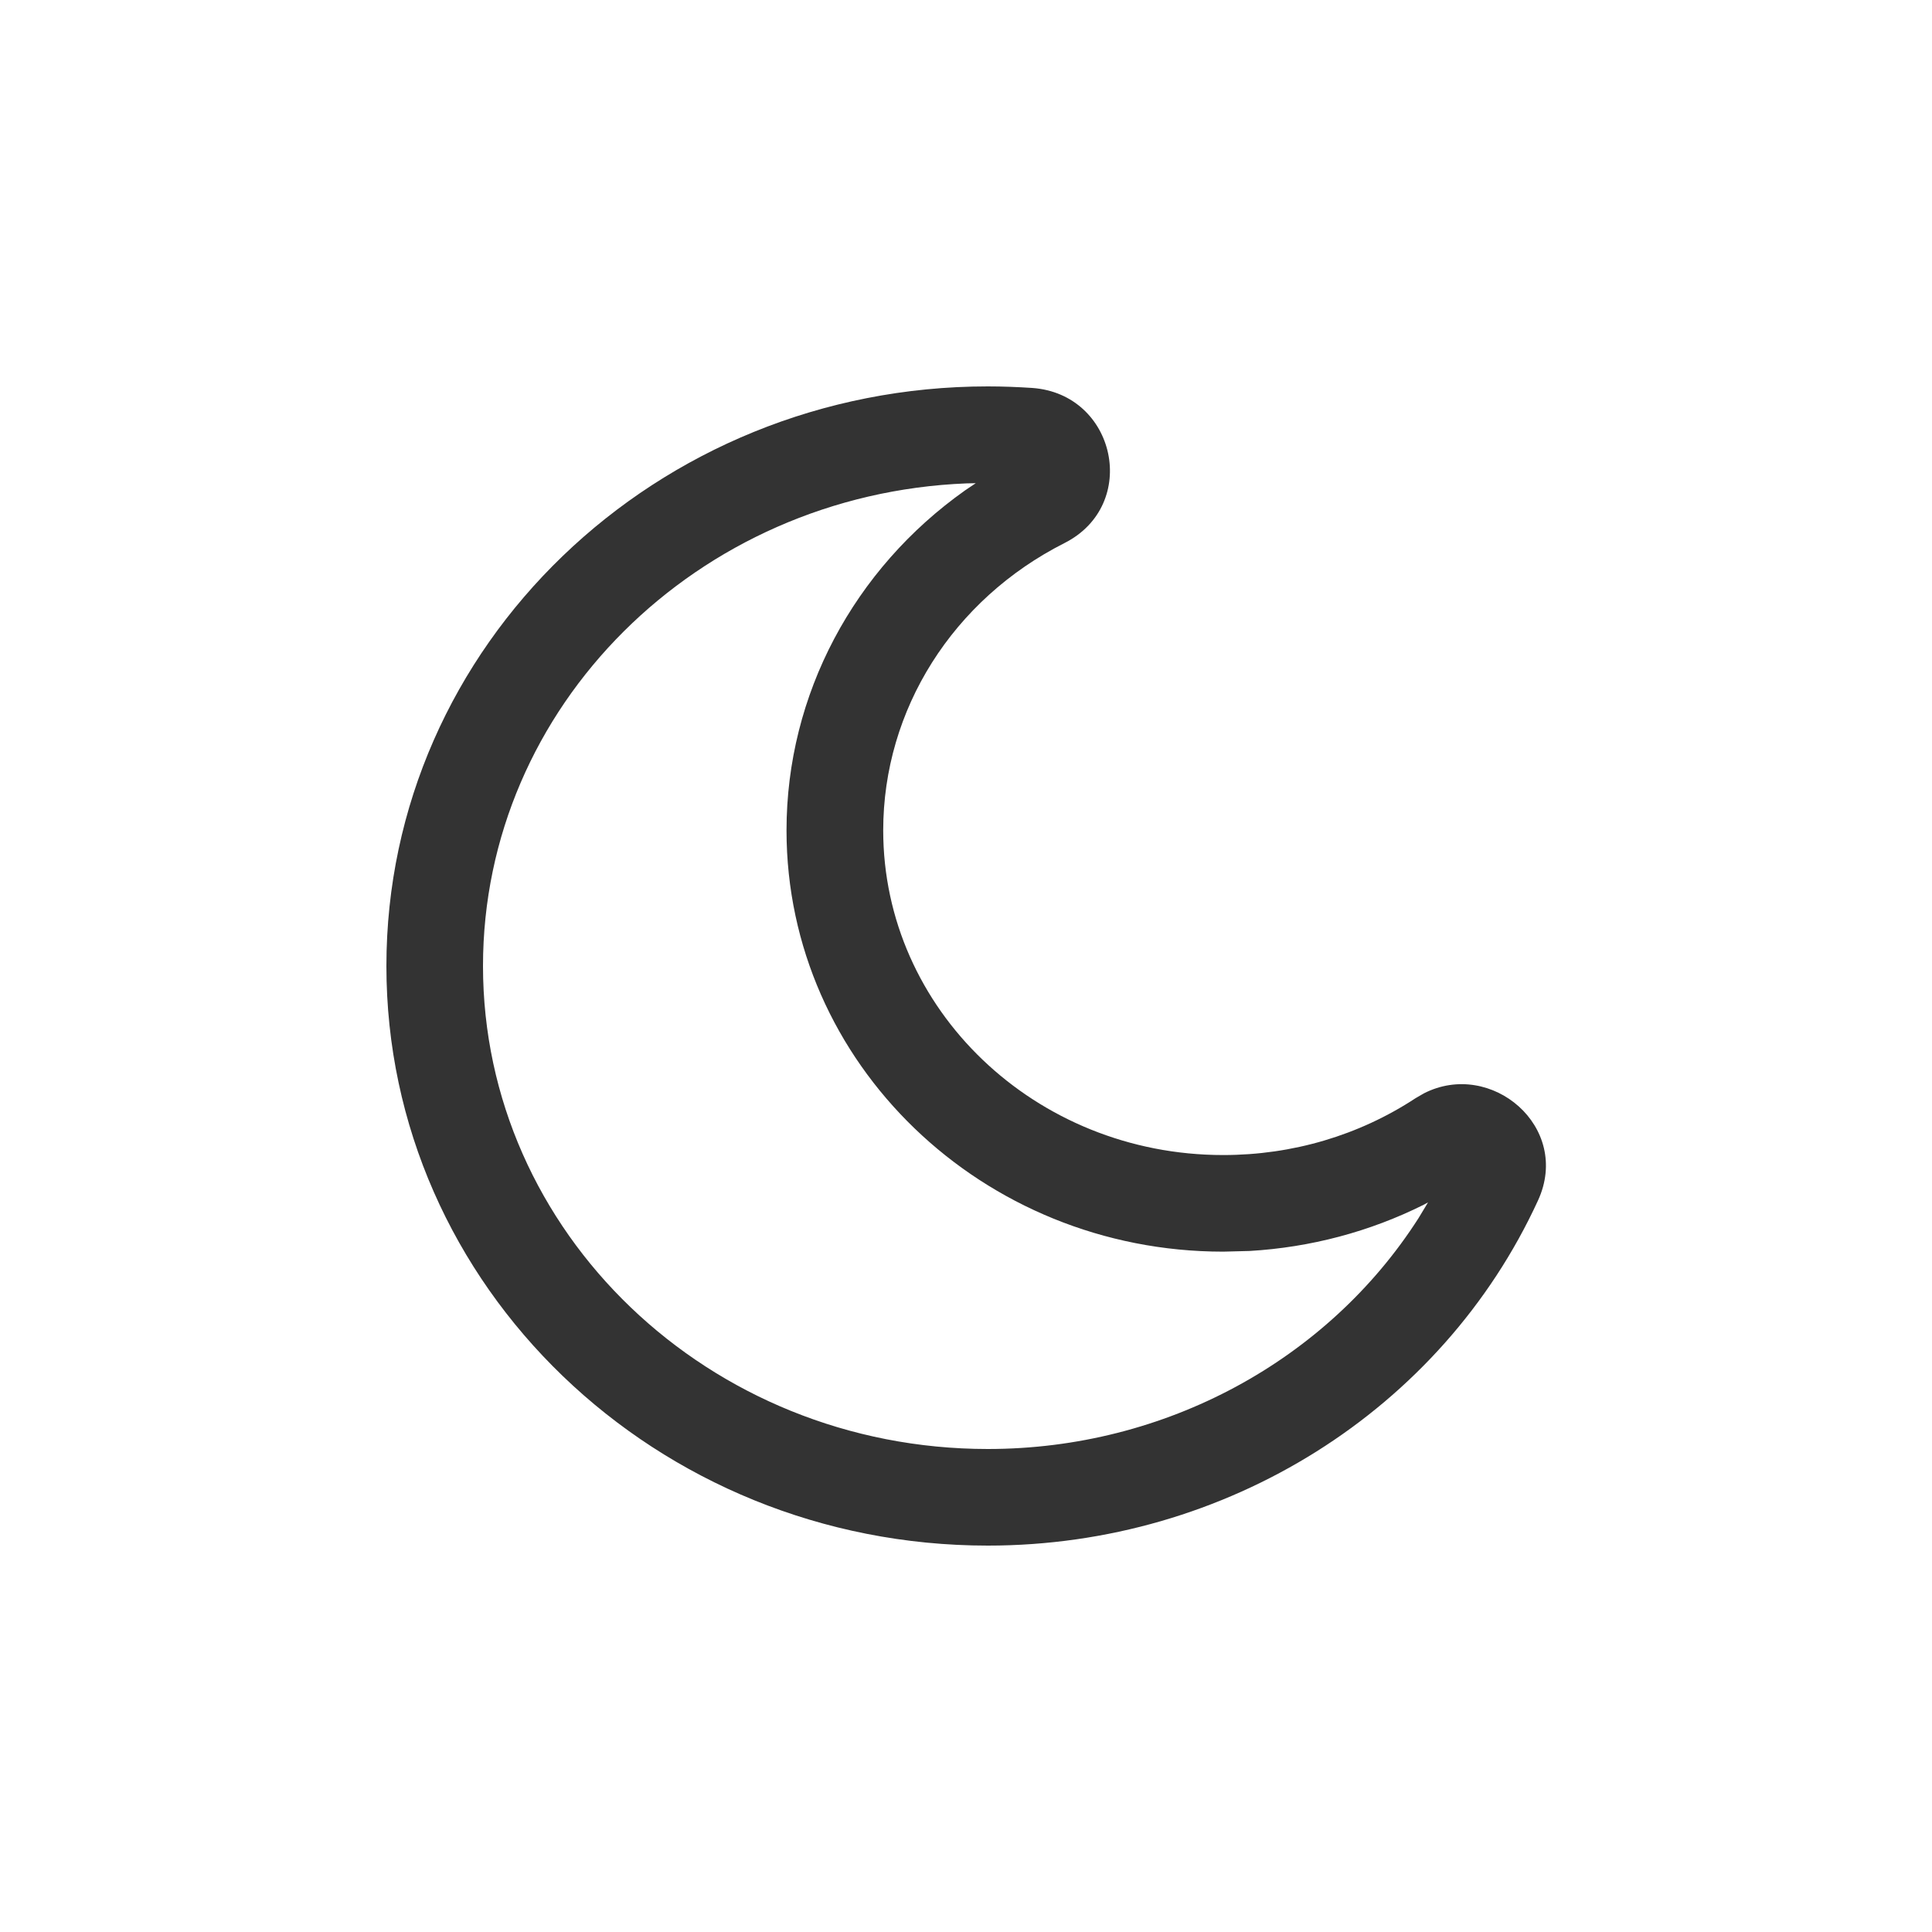 <svg xmlns="http://www.w3.org/2000/svg" width="20" height="20" viewBox="0 0 20 20">
    <g fill="none" fill-rule="evenodd">
        <path d="M0 0H20V20H0z"/>
        <path fill="#333" d="M10.226 4C6.792 4 4 6.682 4 10s2.792 6 6.226 6c2.47 0 4.698-1.403 5.695-3.572.35-.76-.484-1.467-1.182-1.109l-.086.05c-.585.384-1.273.588-1.99.588-1.949 0-3.52-1.51-3.52-3.361 0-1.25.721-2.39 1.876-2.974.783-.396.534-1.545-.334-1.606-.152-.01-.305-.016-.459-.016zm-.125 1.002l-.11.074c-1.149.813-1.849 2.111-1.849 3.52 0 2.413 2.029 4.361 4.52 4.361l.273-.007c.633-.037 1.245-.2 1.802-.478l.046-.025-.099.164C13.745 14.078 12.068 15 10.226 15 7.336 15 5 12.757 5 10c0-2.686 2.217-4.885 5.005-4.996l.096-.002z"/>
    </g>
</svg>
